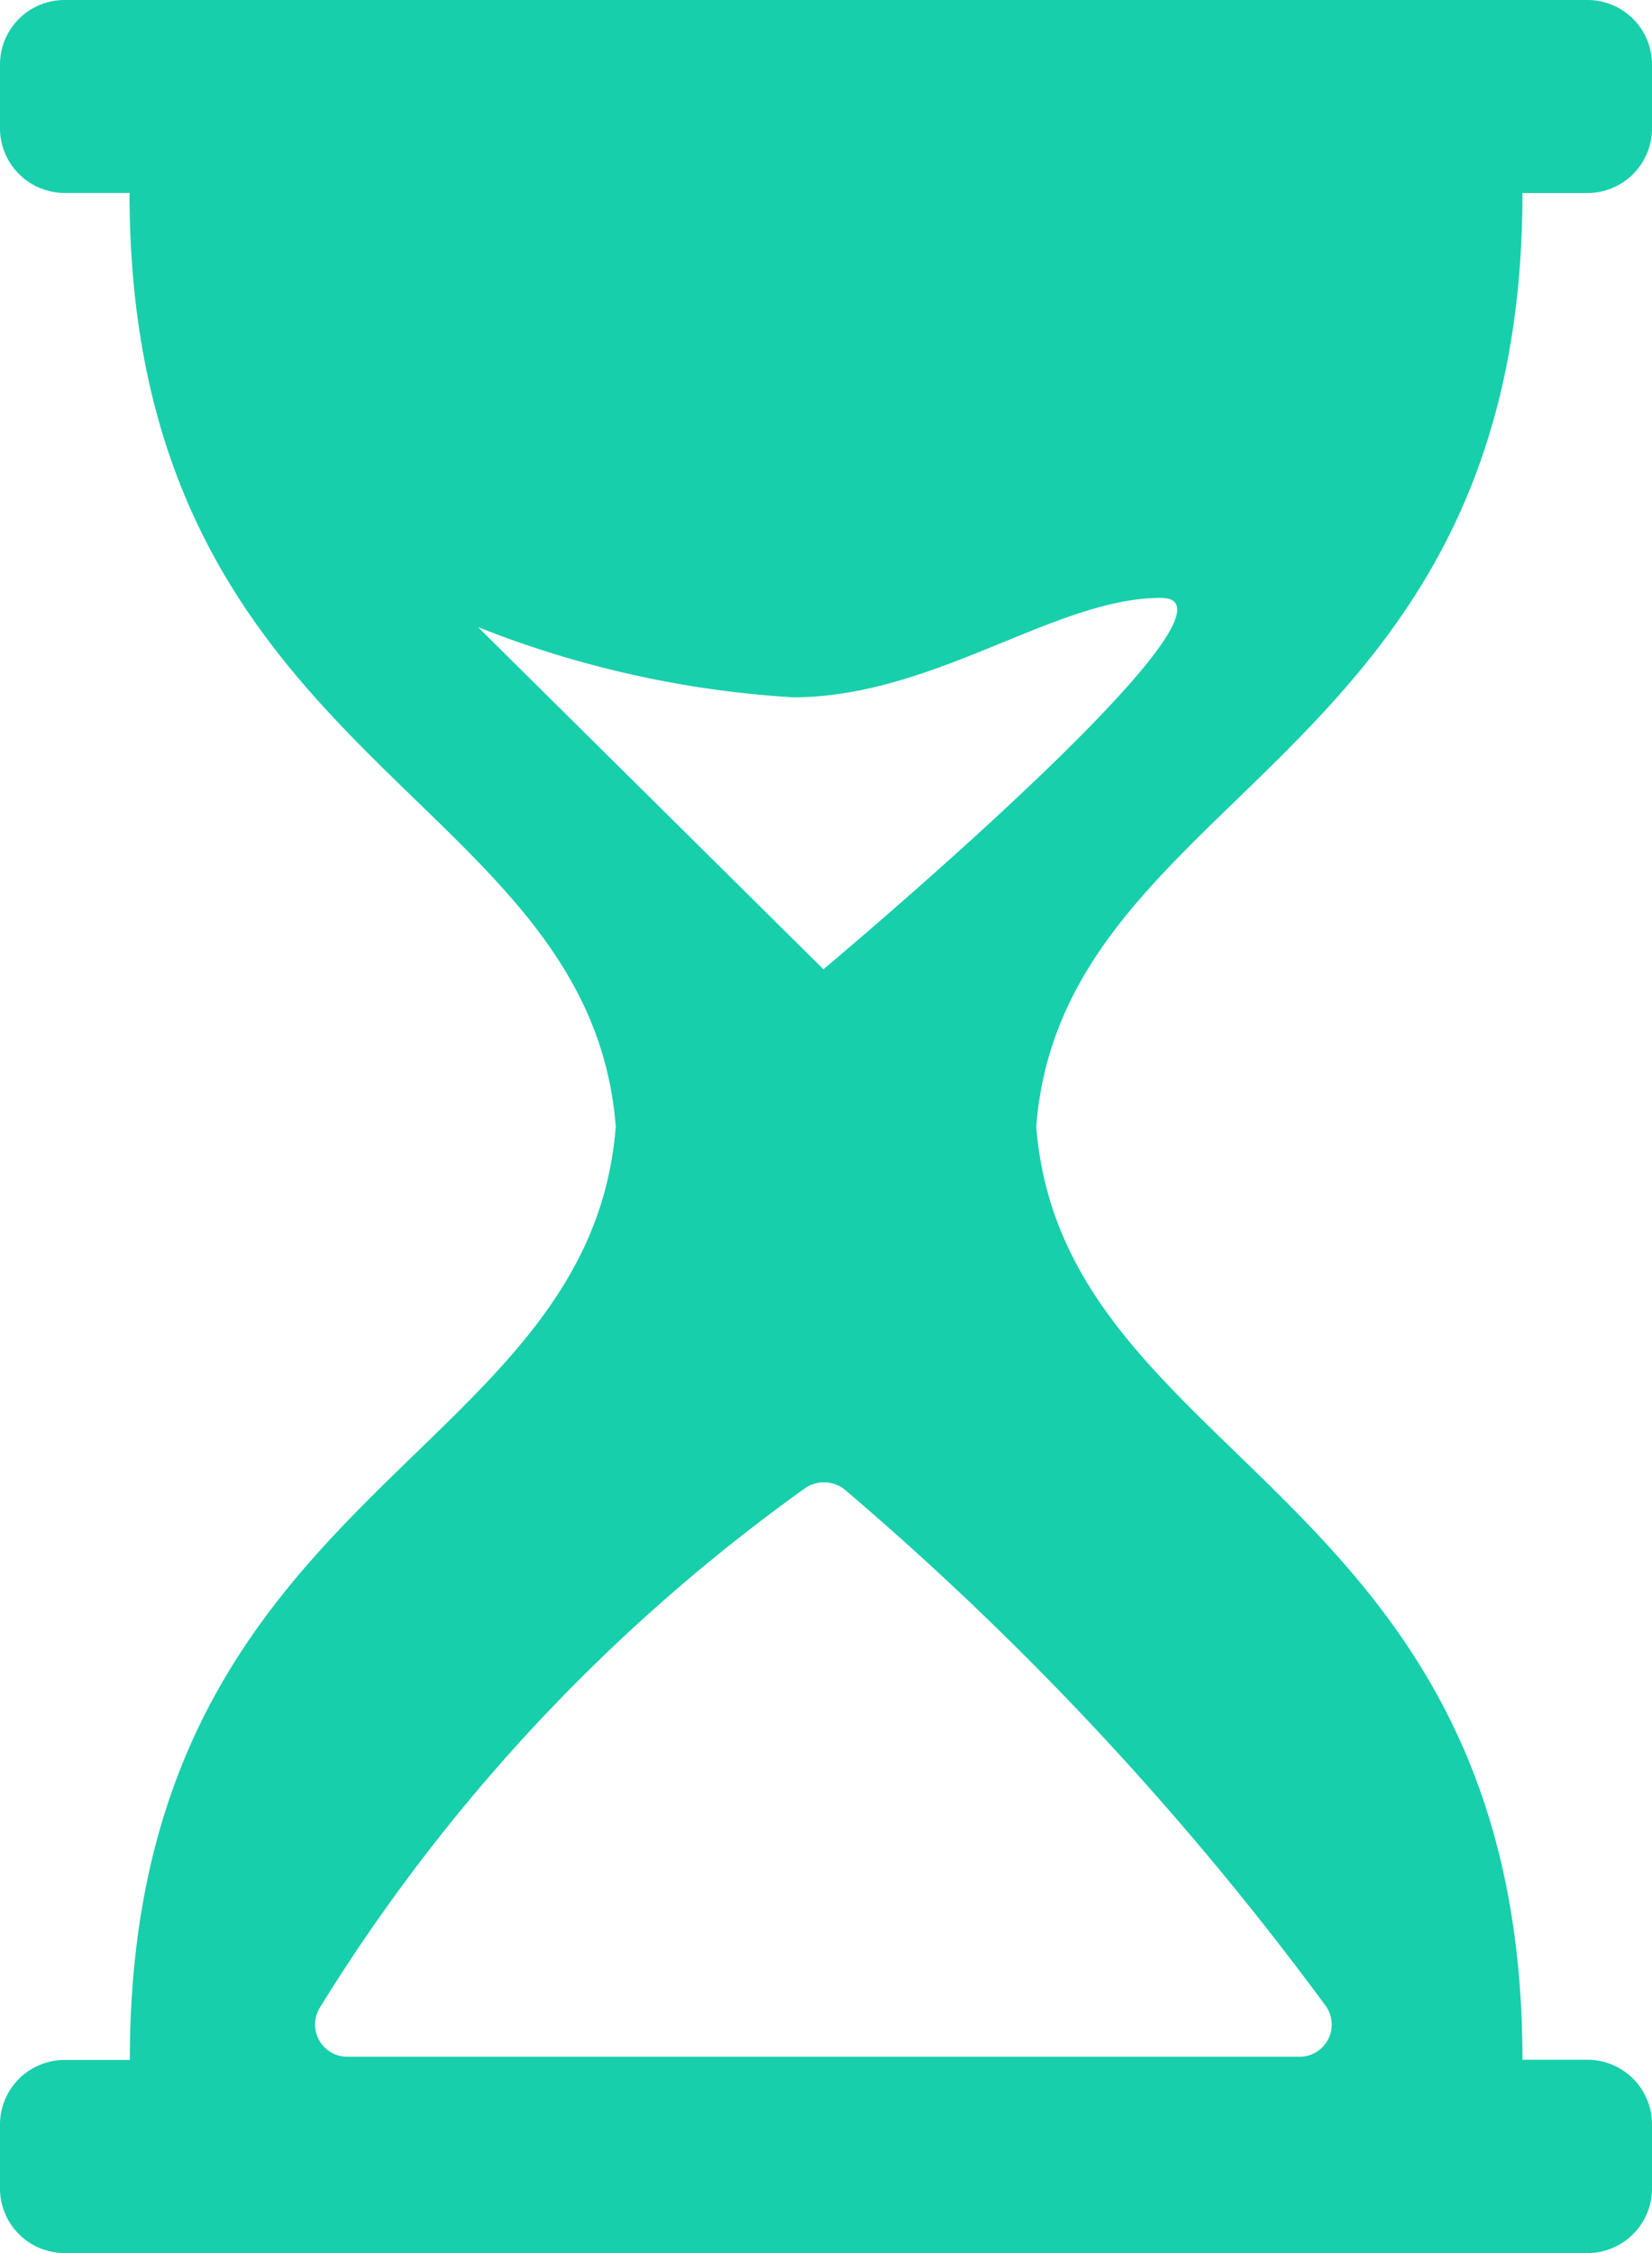 <svg xmlns="http://www.w3.org/2000/svg" width="22" height="30" viewBox="0 0 22 30">
  <defs>
    <style>
      .cls-1 {
        fill: #18cfab;
        fill-rule: evenodd;
      }
    </style>
  </defs>
  <path id="Forma_1" data-name="Forma 1" class="cls-1" d="M20.275,2.57h0.863A0.86,0.86,0,0,0,22,1.711V0.855A0.859,0.859,0,0,0,21.137,0H0.863A0.859,0.859,0,0,0,0,.855V1.711a0.861,0.861,0,0,0,.863.858H1.725C1.725,10.2,7.846,10.5,8.2,15c-0.35,4.5-6.471,4.8-6.471,12.429H0.863A0.86,0.86,0,0,0,0,28.284V29.14A0.86,0.86,0,0,0,.863,30H21.137A0.859,0.859,0,0,0,22,29.14V28.284a0.86,0.86,0,0,0-.863-0.858H20.275C20.275,19.8,14.154,19.5,13.8,15,14.154,10.5,20.275,10.2,20.275,2.57ZM17.659,26.715a0.428,0.428,0,0,1-.355.671H4.629a0.429,0.429,0,0,1-.373-0.648,23.993,23.993,0,0,1,6.454-6.914,0.443,0.443,0,0,1,.559.027A40.756,40.756,0,0,1,17.659,26.715ZM10.966,12.906L6.366,8.35a13.572,13.572,0,0,0,4.193.935c1.881,0,3.488-1.324,4.9-1.324S10.966,12.906,10.966,12.906Z"/>
</svg>
